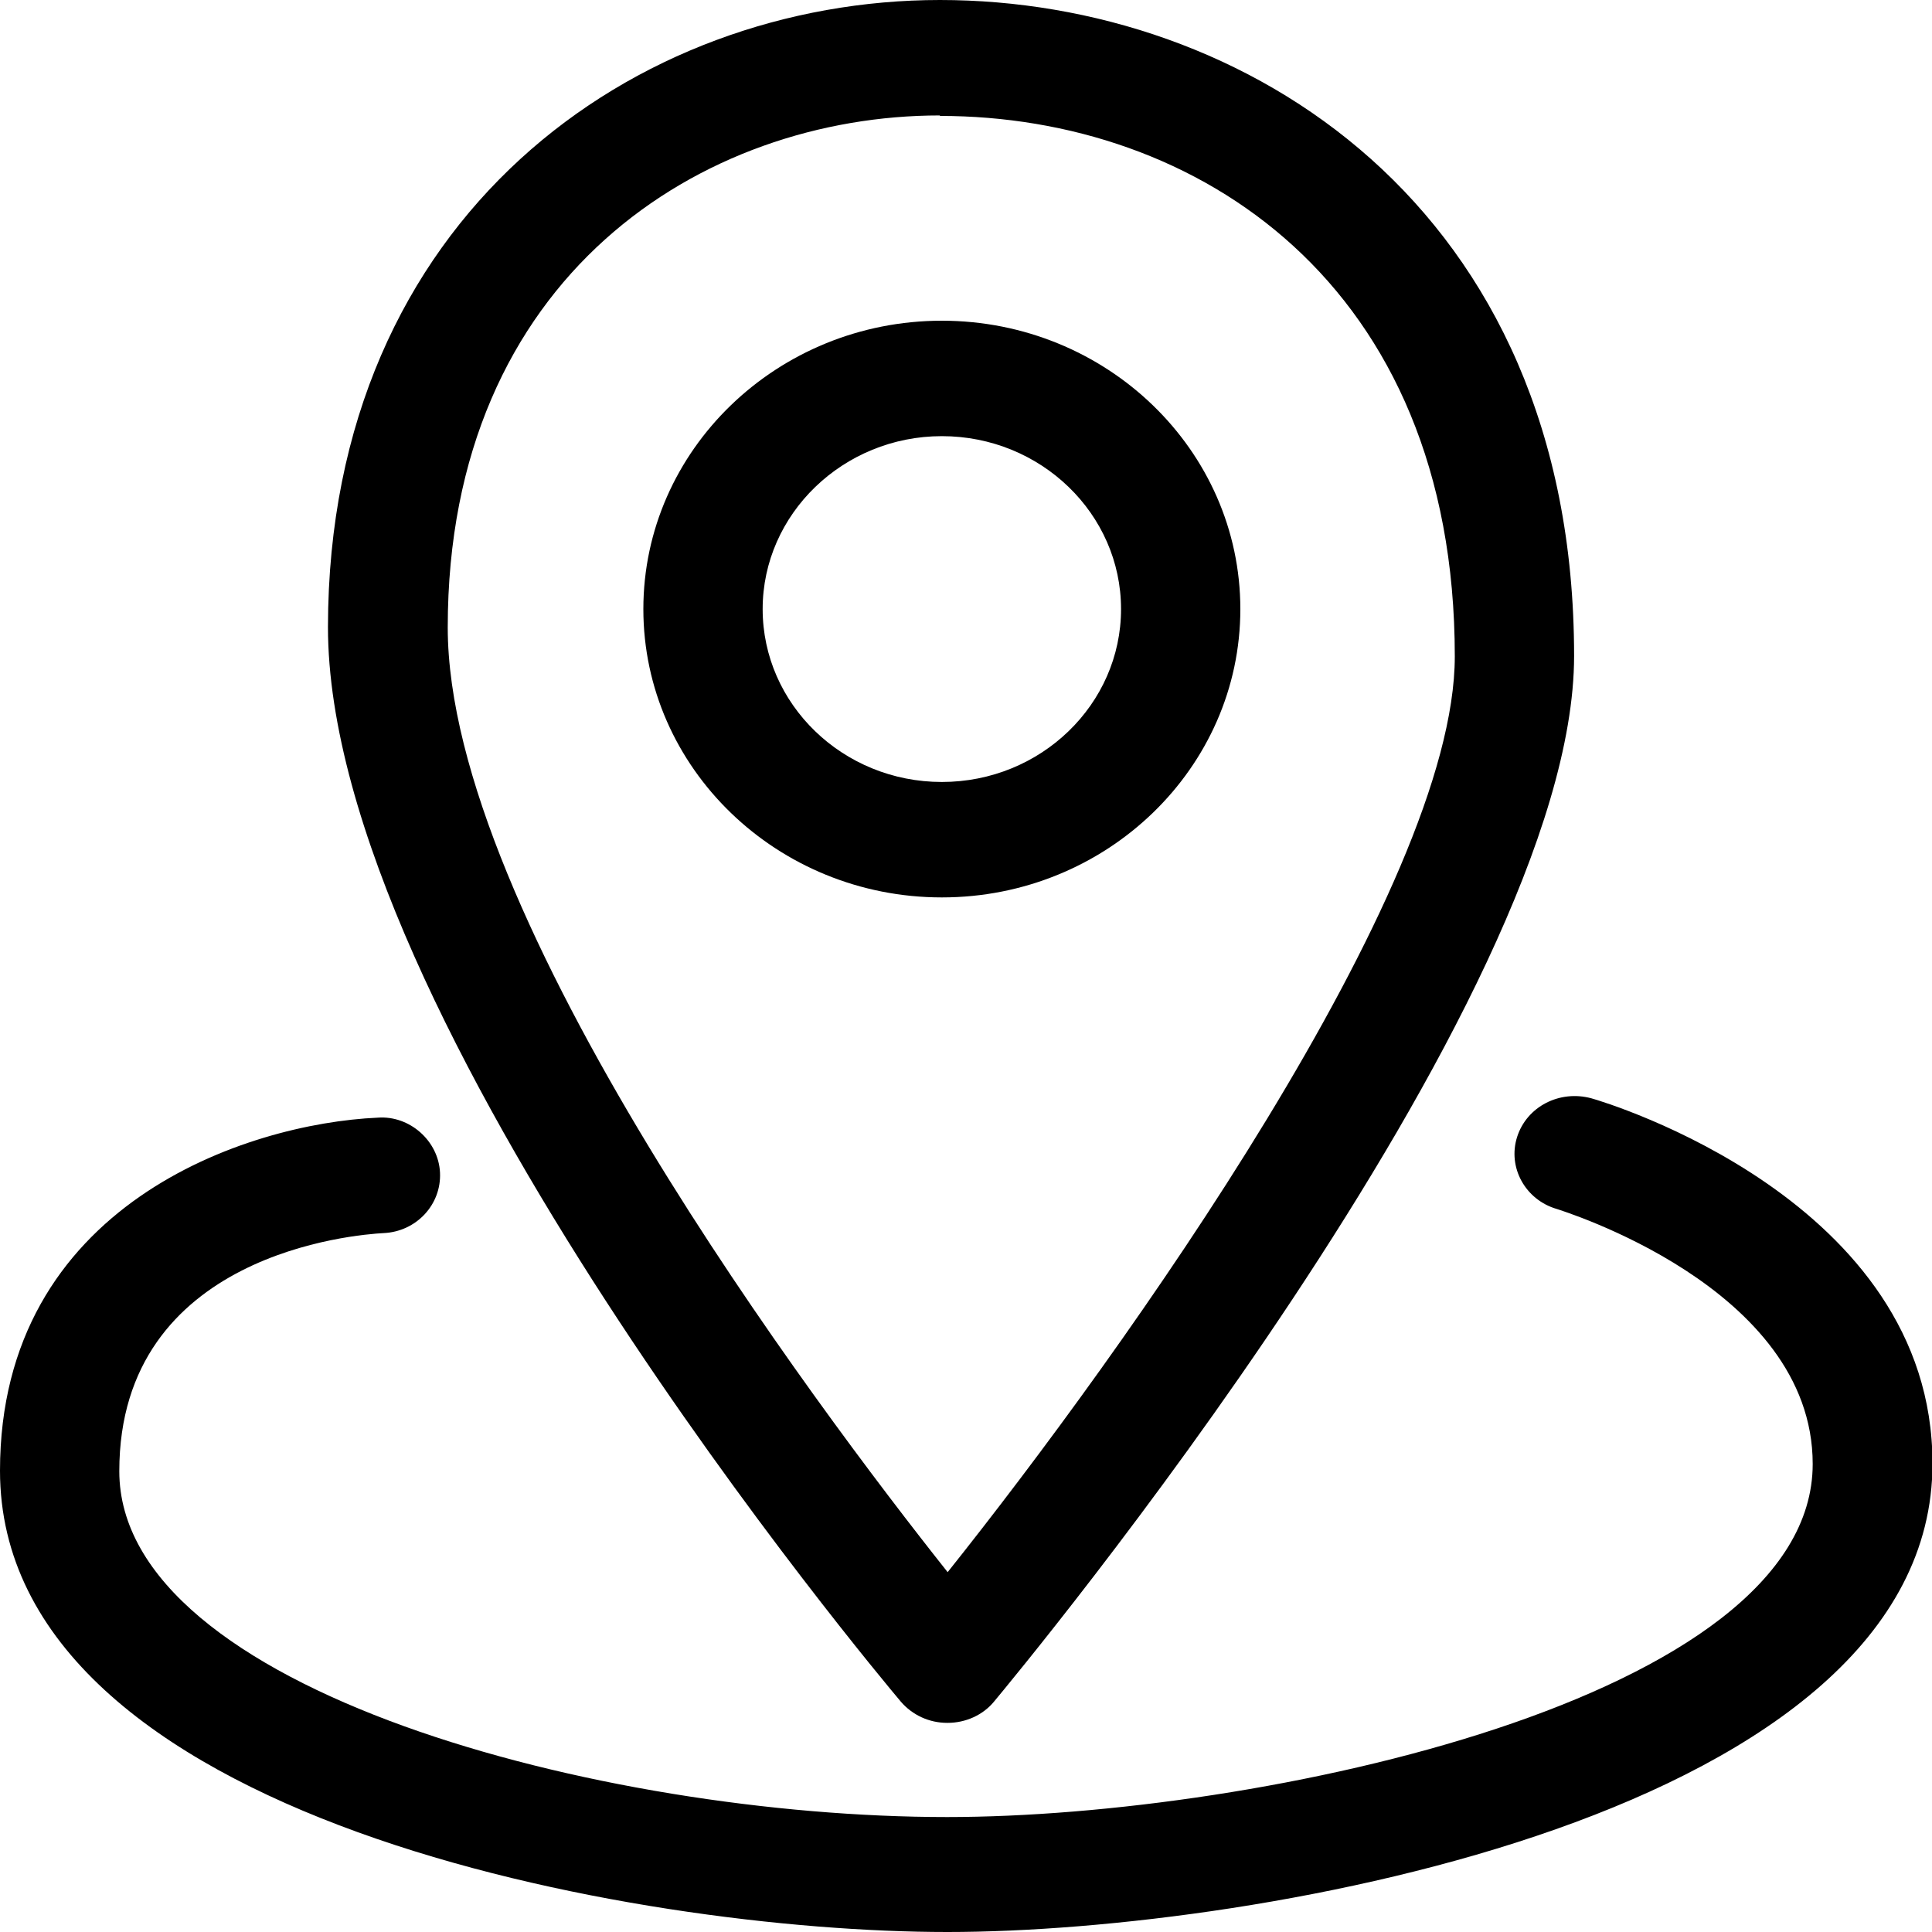 <?xml version="1.0" encoding="UTF-8"?><svg id="a" xmlns="http://www.w3.org/2000/svg" viewBox="0 0 40 40"><defs><style>.b{fill:none;}.c{opacity:.5;}</style></defs><g class="c"><rect class="b" width="40" height="40"/></g><g><path d="M19.5,18.58c-3.41,0-6.18-2.68-6.18-5.97s2.77-5.97,6.18-5.97,6.18,2.68,6.18,5.97-2.77,5.97-6.18,5.97Zm0-9.55c-2.04,0-3.71,1.61-3.71,3.58s1.66,3.58,3.71,3.58,3.71-1.61,3.71-3.58-1.66-3.58-3.71-3.58Z"/><g><path d="M19.61,35.67c-.37,0-.72-.16-.96-.44-.48-.57-11.86-14.15-11.86-22.25C6.8,4.46,13.17,0,19.46,0s13.13,4.25,13.13,13.58c0,7.2-11.52,21.06-12.01,21.65-.23,.28-.59,.44-.96,.44h0Zm-.15-33.28c-4.91,0-10.19,3.32-10.19,10.6,0,5.98,7.62,16.12,10.35,19.56,3.63-4.55,10.5-14.15,10.5-18.96,0-7.73-5.35-11.19-10.66-11.19Z"/><path d="M19.61,40c-6.4,0-19.61-2.33-19.61-9.55,0-5.51,5.11-7.19,7.82-7.31,.66-.05,1.26,.48,1.29,1.14,.03,.66-.49,1.22-1.17,1.25-.56,.03-5.47,.41-5.47,4.93s9.98,7.16,17.14,7.16c6.43,0,17.92-2.44,17.92-7.31,0-3.67-5.25-5.26-5.3-5.28-.65-.19-1.02-.86-.82-1.49,.2-.63,.88-.98,1.54-.8,.29,.08,7.06,2.11,7.06,7.56,0,7.26-14,9.7-20.39,9.7Z"/></g></g></svg>